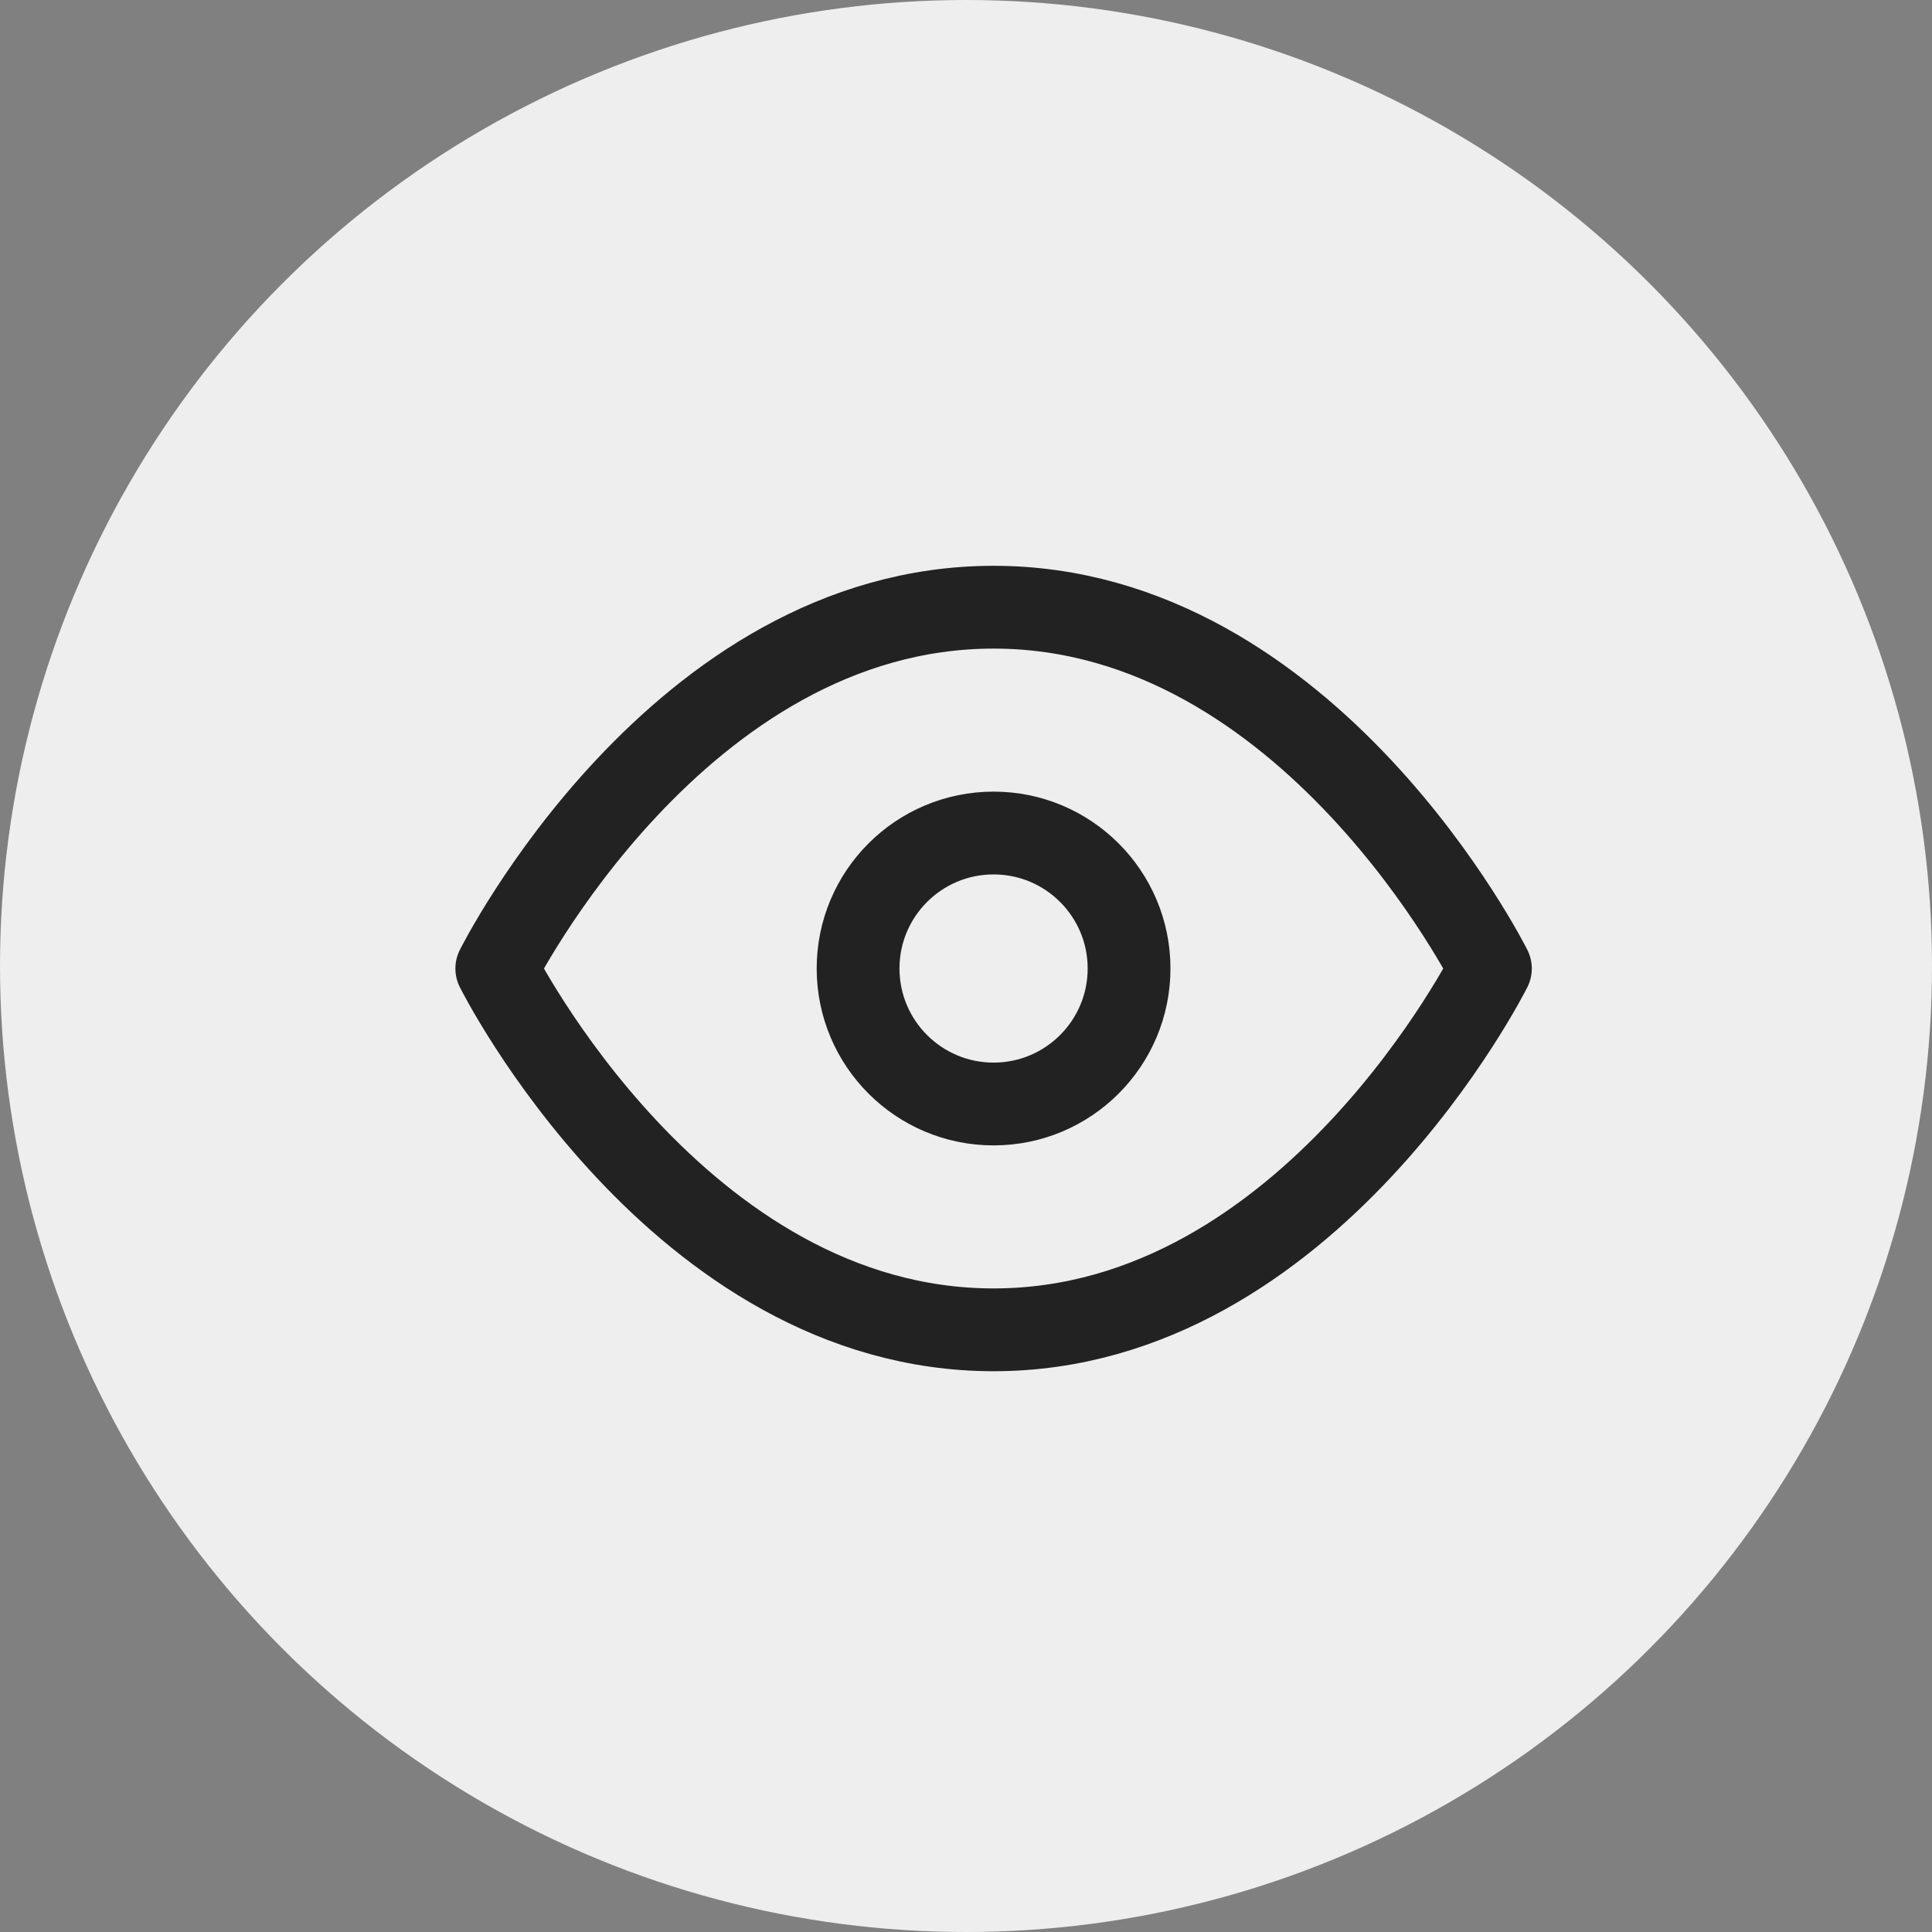 <svg width="35" height="35" viewBox="0 0 35 35" fill="none" xmlns="http://www.w3.org/2000/svg">
<rect x="0" y="0" width="35" height="35" fill="#808080" stroke="none"/>
<circle cx="17.5" cy="17.5" r="17.5" fill="#EEEEEE"/>
<path d="M9 17.546C9 17.546 12.273 11 18 11C23.727 11 27 17.546 27 17.546C27 17.546 23.727 24.091 18 24.091C12.273 24.091 9 17.546 9 17.546Z" stroke="#222222" stroke-width="1.5" stroke-linecap="round" stroke-linejoin="round"/>
<path d="M18 20C19.355 20 20.454 18.901 20.454 17.545C20.454 16.19 19.355 15.091 18 15.091C16.644 15.091 15.545 16.19 15.545 17.545C15.545 18.901 16.644 20 18 20Z" stroke="#222222" stroke-width="1.5" stroke-linecap="round" stroke-linejoin="round"/>
</svg>

